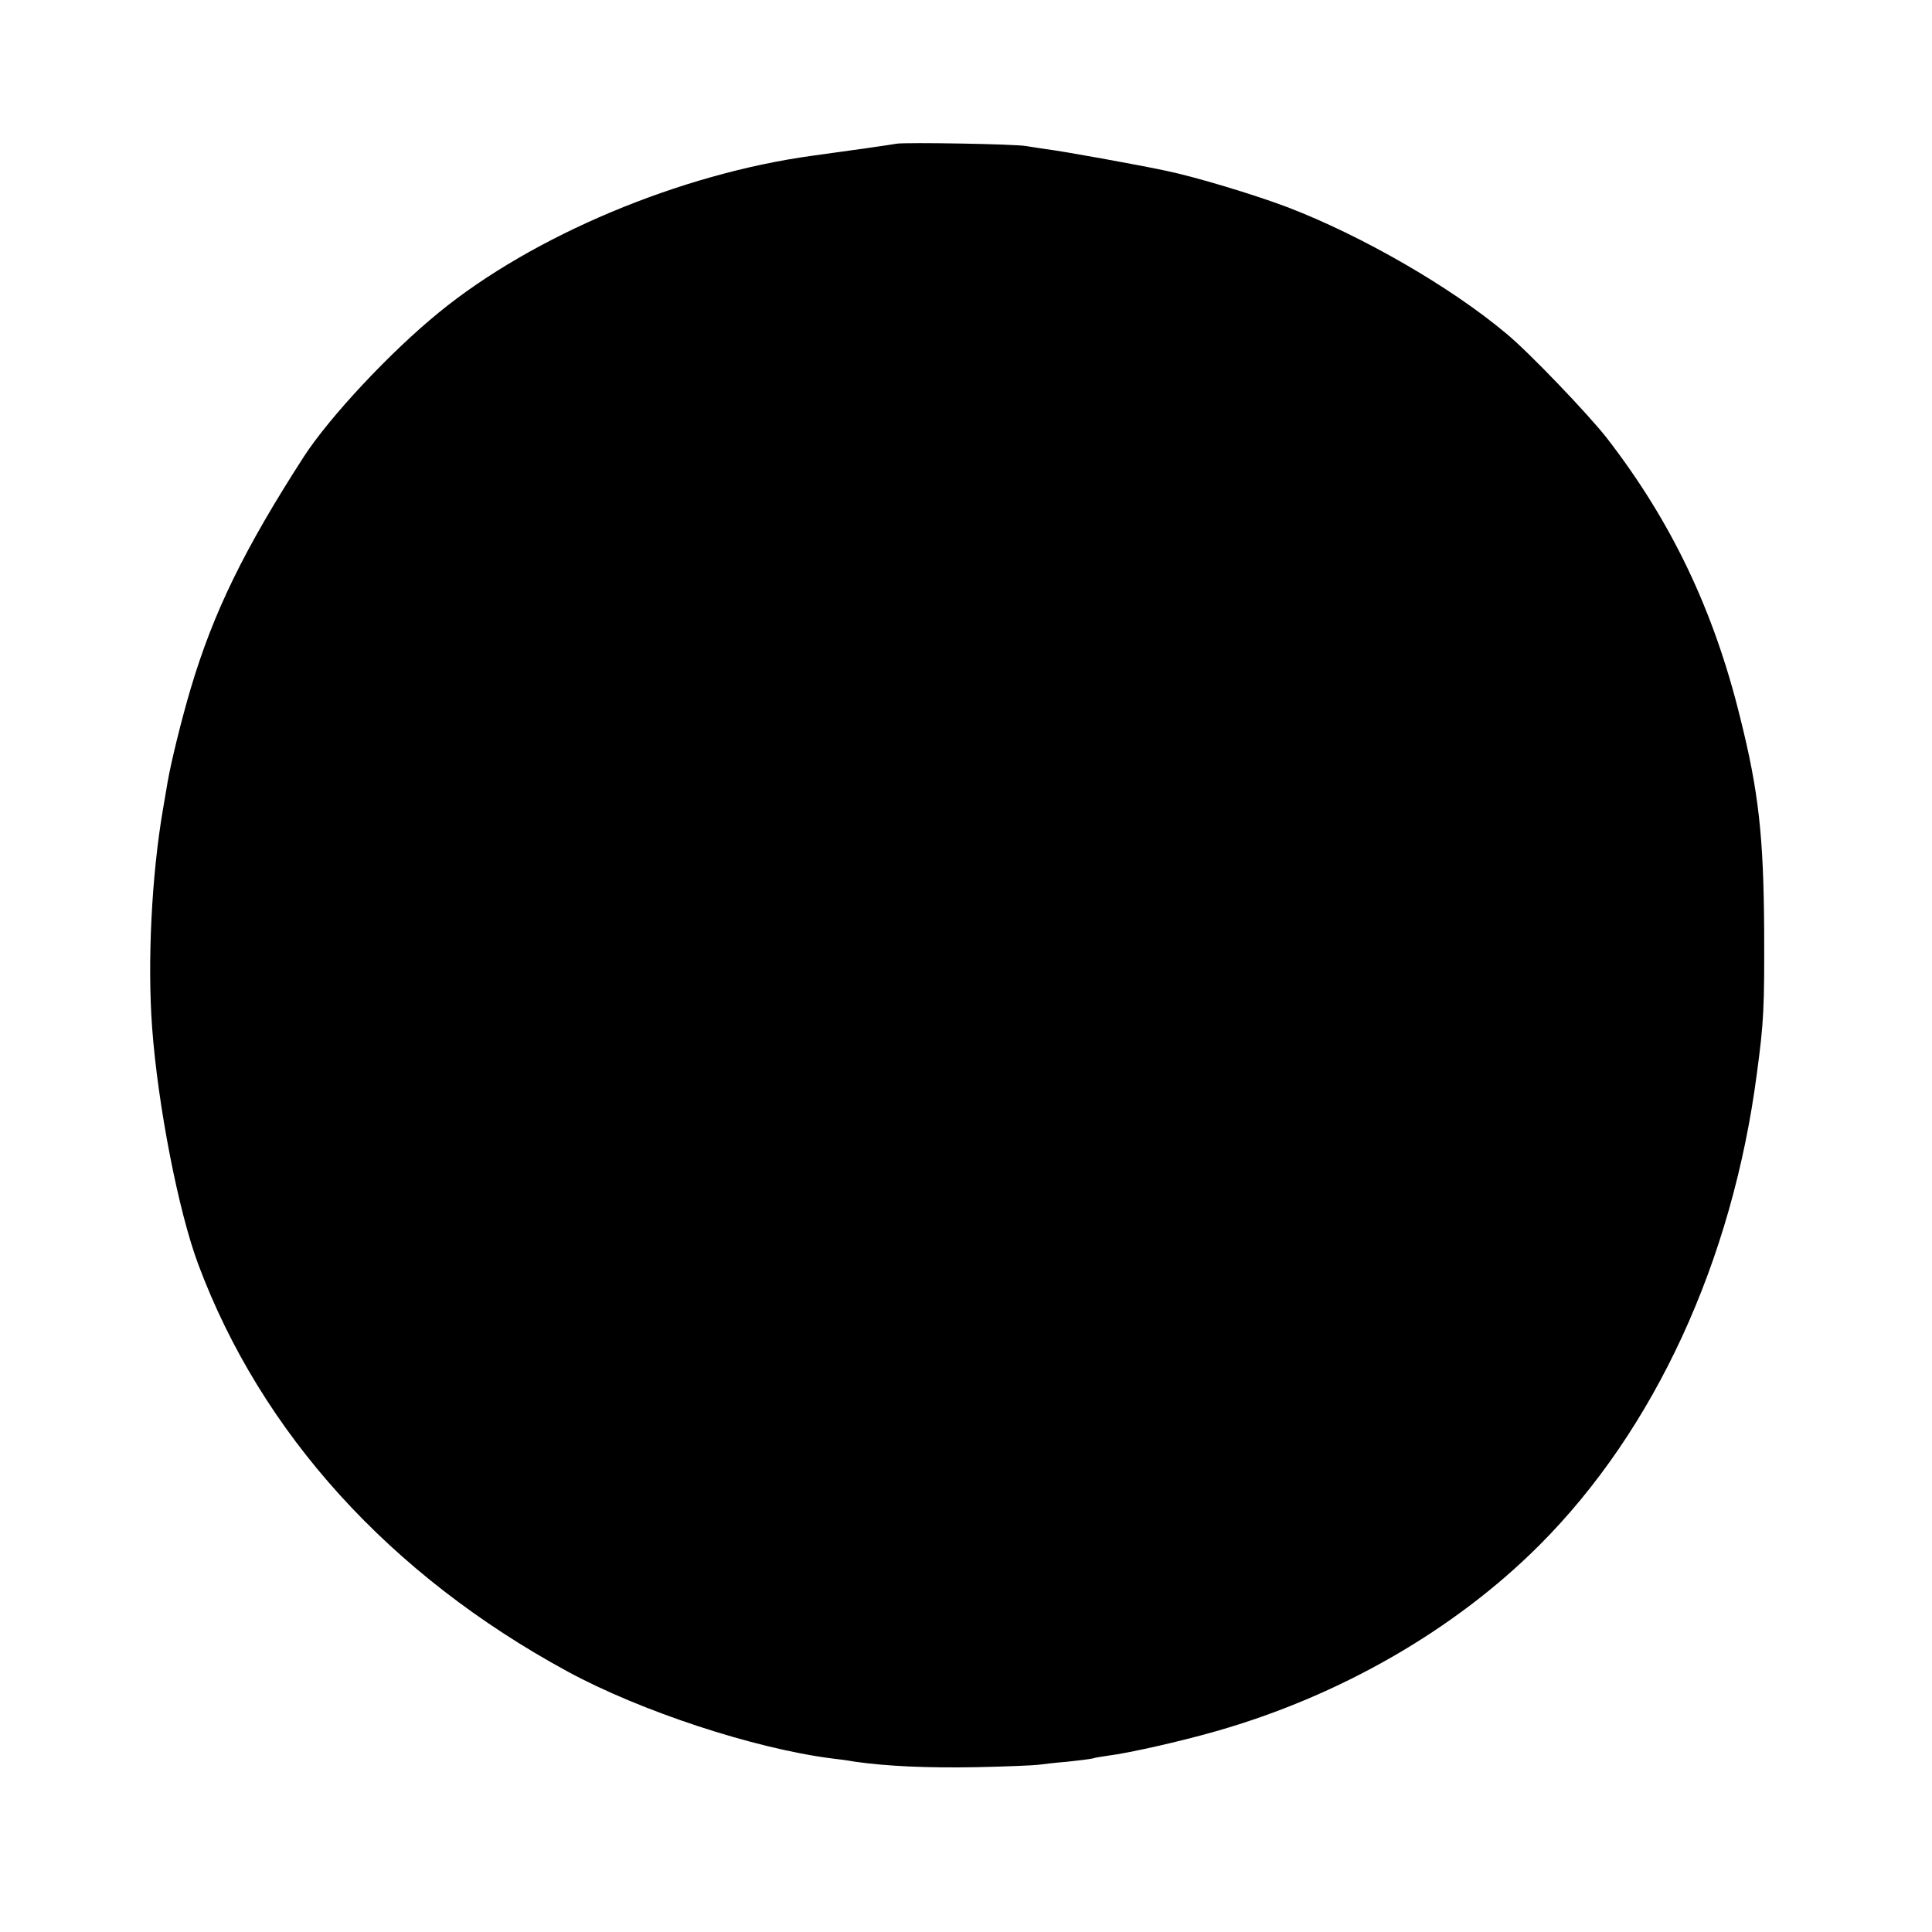 <?xml version="1.0" standalone="no"?>
<!DOCTYPE svg PUBLIC "-//W3C//DTD SVG 20010904//EN"
 "http://www.w3.org/TR/2001/REC-SVG-20010904/DTD/svg10.dtd">
<svg version="1.0" xmlns="http://www.w3.org/2000/svg"
 width="640pt" height="640pt" viewBox="0 0 640 640"
 preserveAspectRatio="xMidYMid meet">
<g transform="translate(0,640) scale(0.1,-0.1)"
fill="#000000" stroke="none">
<path d="M2970 5924 c-21 -4 -148 -22 -280 -40 -437 -60 -924 -264 -1236 -519
-162 -132 -361 -345 -447 -477 -198 -307 -300 -516 -375 -768 -31 -104 -66
-247 -77 -312 -3 -18 -10 -58 -15 -88 -38 -220 -52 -509 -36 -725 19 -257 87
-608 153 -784 209 -559 634 -1028 1223 -1348 241 -131 617 -255 875 -288 20
-2 56 -7 78 -11 107 -15 237 -21 402 -18 99 2 191 6 205 8 14 2 57 7 95 10 39
4 77 9 85 11 8 3 31 6 50 9 71 9 239 47 358 81 411 117 791 336 1071 616 382
382 640 941 721 1564 23 170 25 218 24 475 -2 310 -18 458 -80 705 -88 357
-229 650 -442 925 -63 80 -256 282 -331 344 -184 155 -481 326 -727 420 -111
42 -304 100 -400 120 -93 20 -348 66 -399 72 -22 3 -51 8 -65 10 -34 7 -398
13 -430 8z"/>
</g>
</svg>
